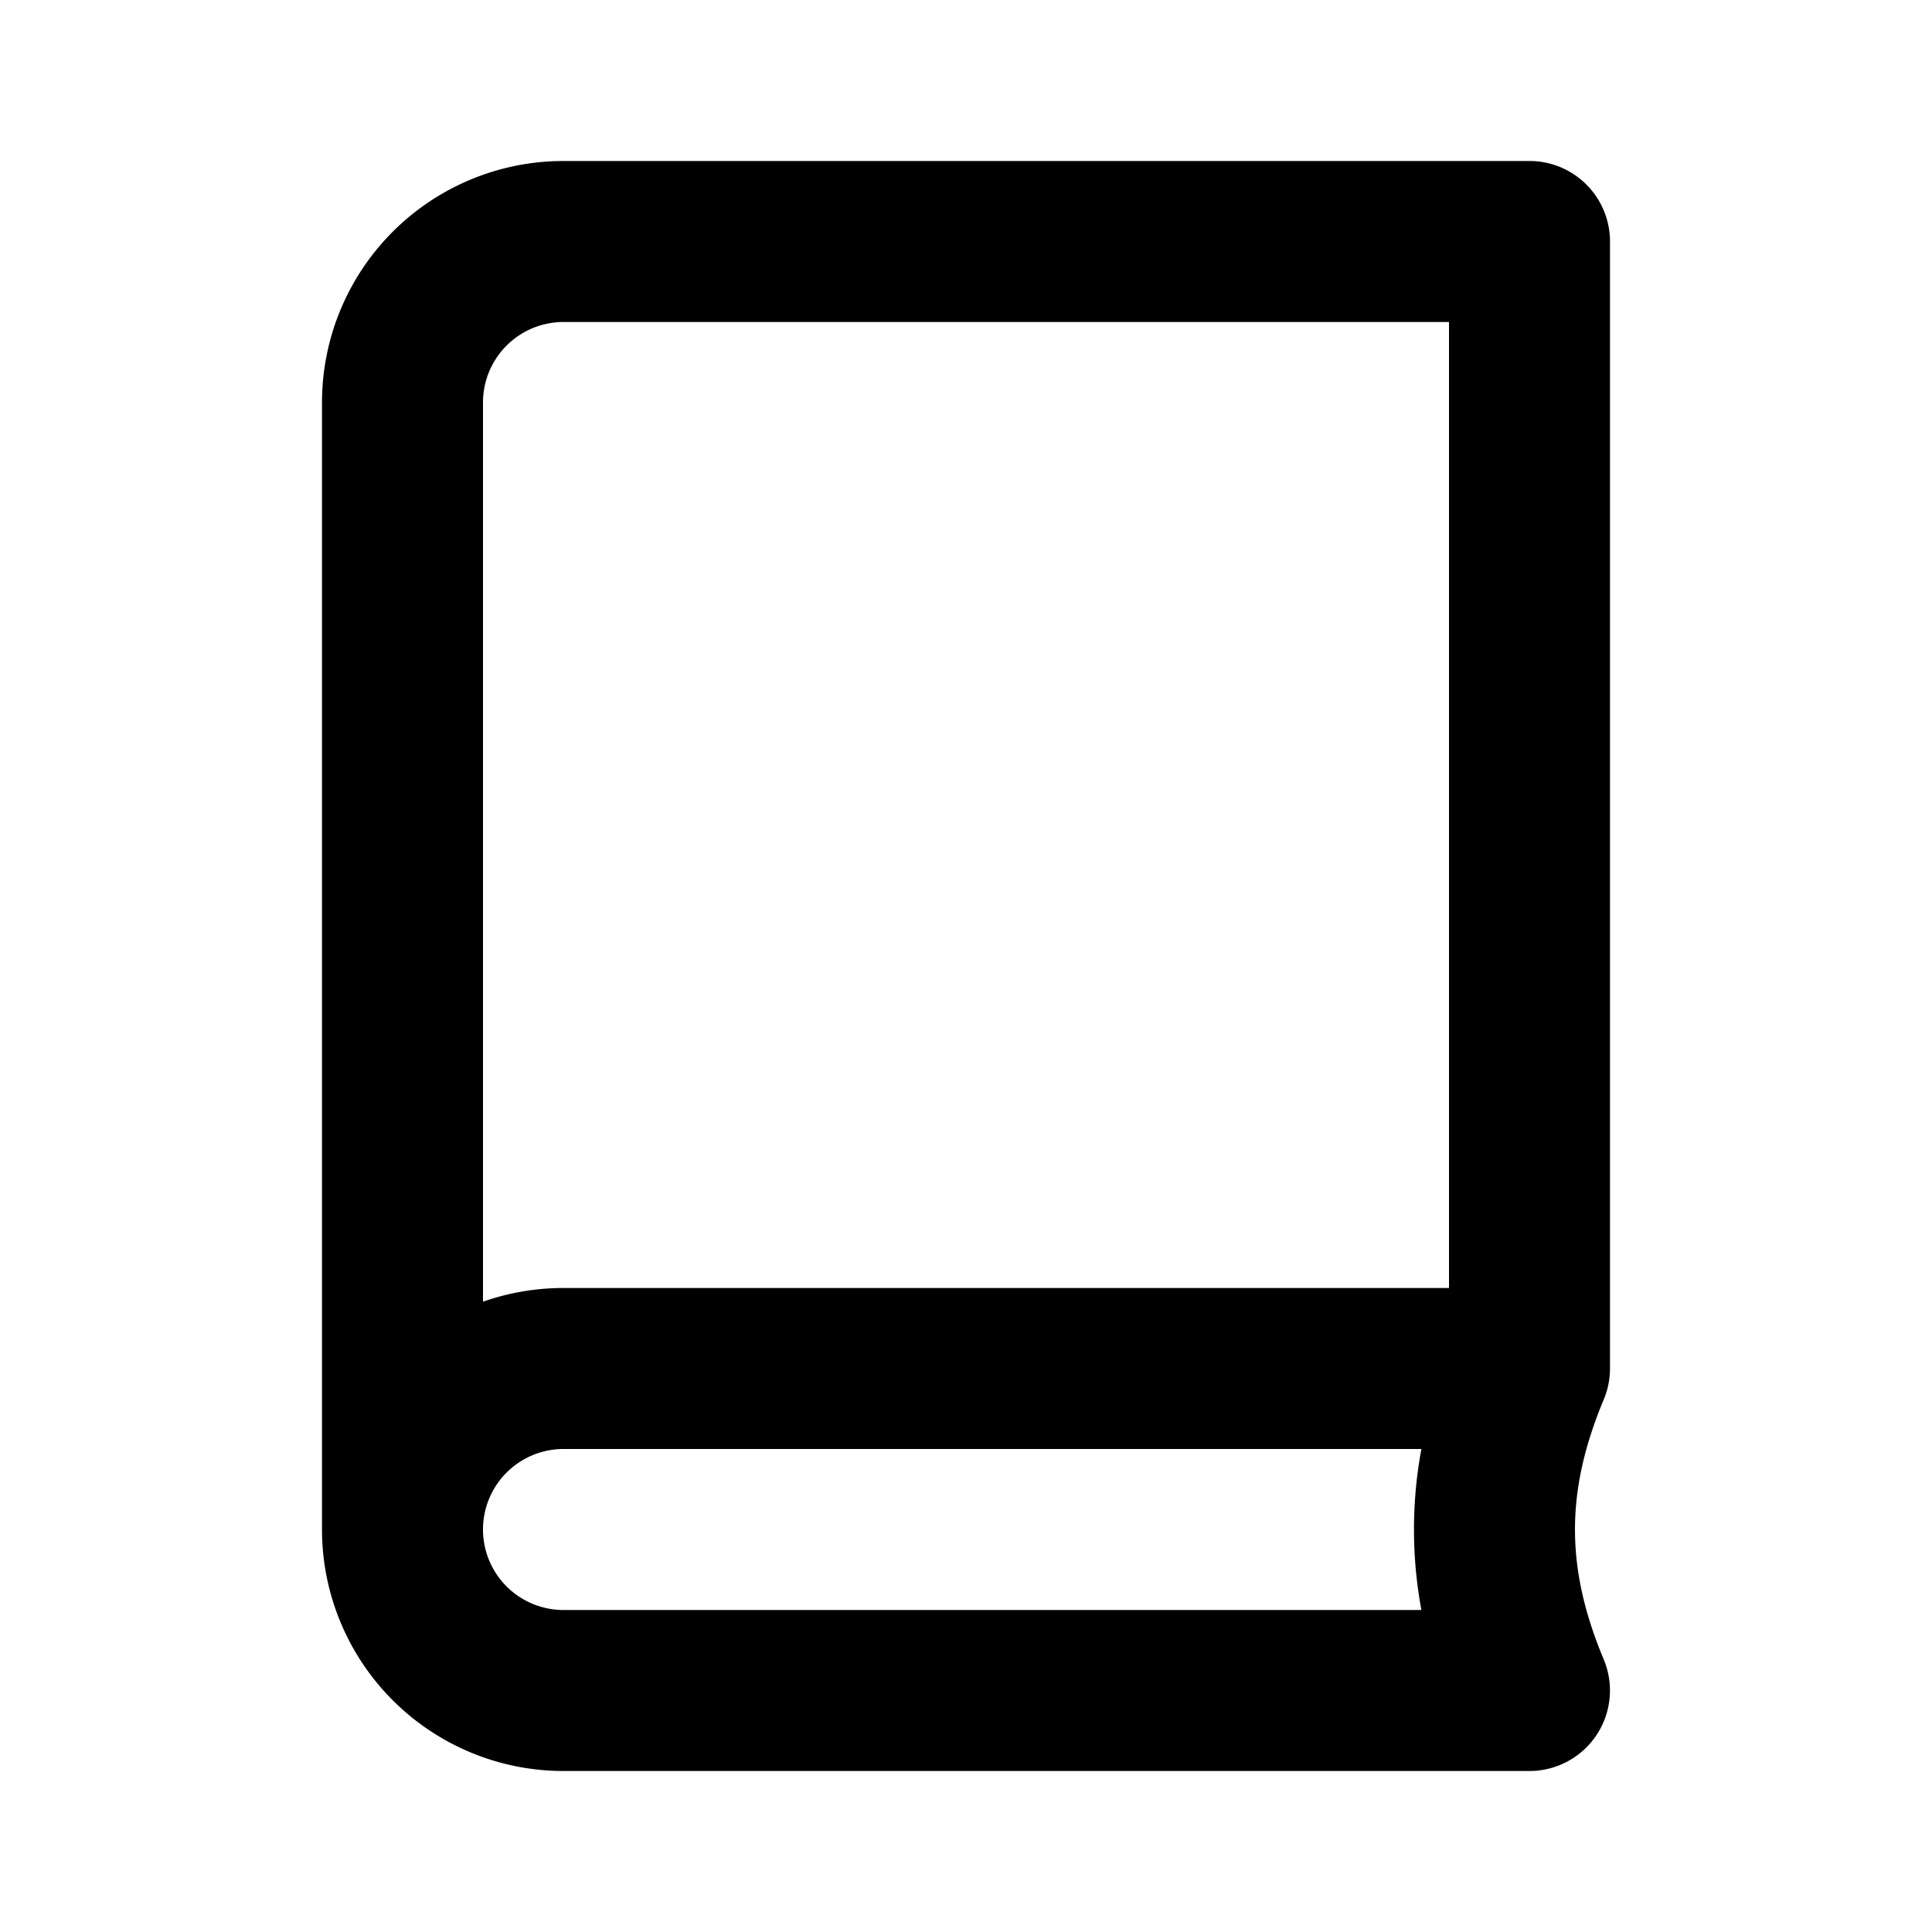 <svg xmlns="http://www.w3.org/2000/svg" width="1em" height="1em" fill="currentColor" viewBox="0 0 24 24"><path fill-rule="evenodd" d="M7 4a1 1 0 0 0-1 1v11.17c.313-.11.65-.17 1-.17h11V4H7Zm10.657 14H7a1 1 0 1 0 0 2h10.657a5.48 5.48 0 0 1 0-2ZM4 19V5a3 3 0 0 1 3-3h12a1 1 0 0 1 1 1v14a1 1 0 0 1-.078.386c-.476 1.14-.476 2.089 0 3.228A1 1 0 0 1 19 22H7a3 3 0 0 1-3-3Z" clip-rule="evenodd"></path></svg>
